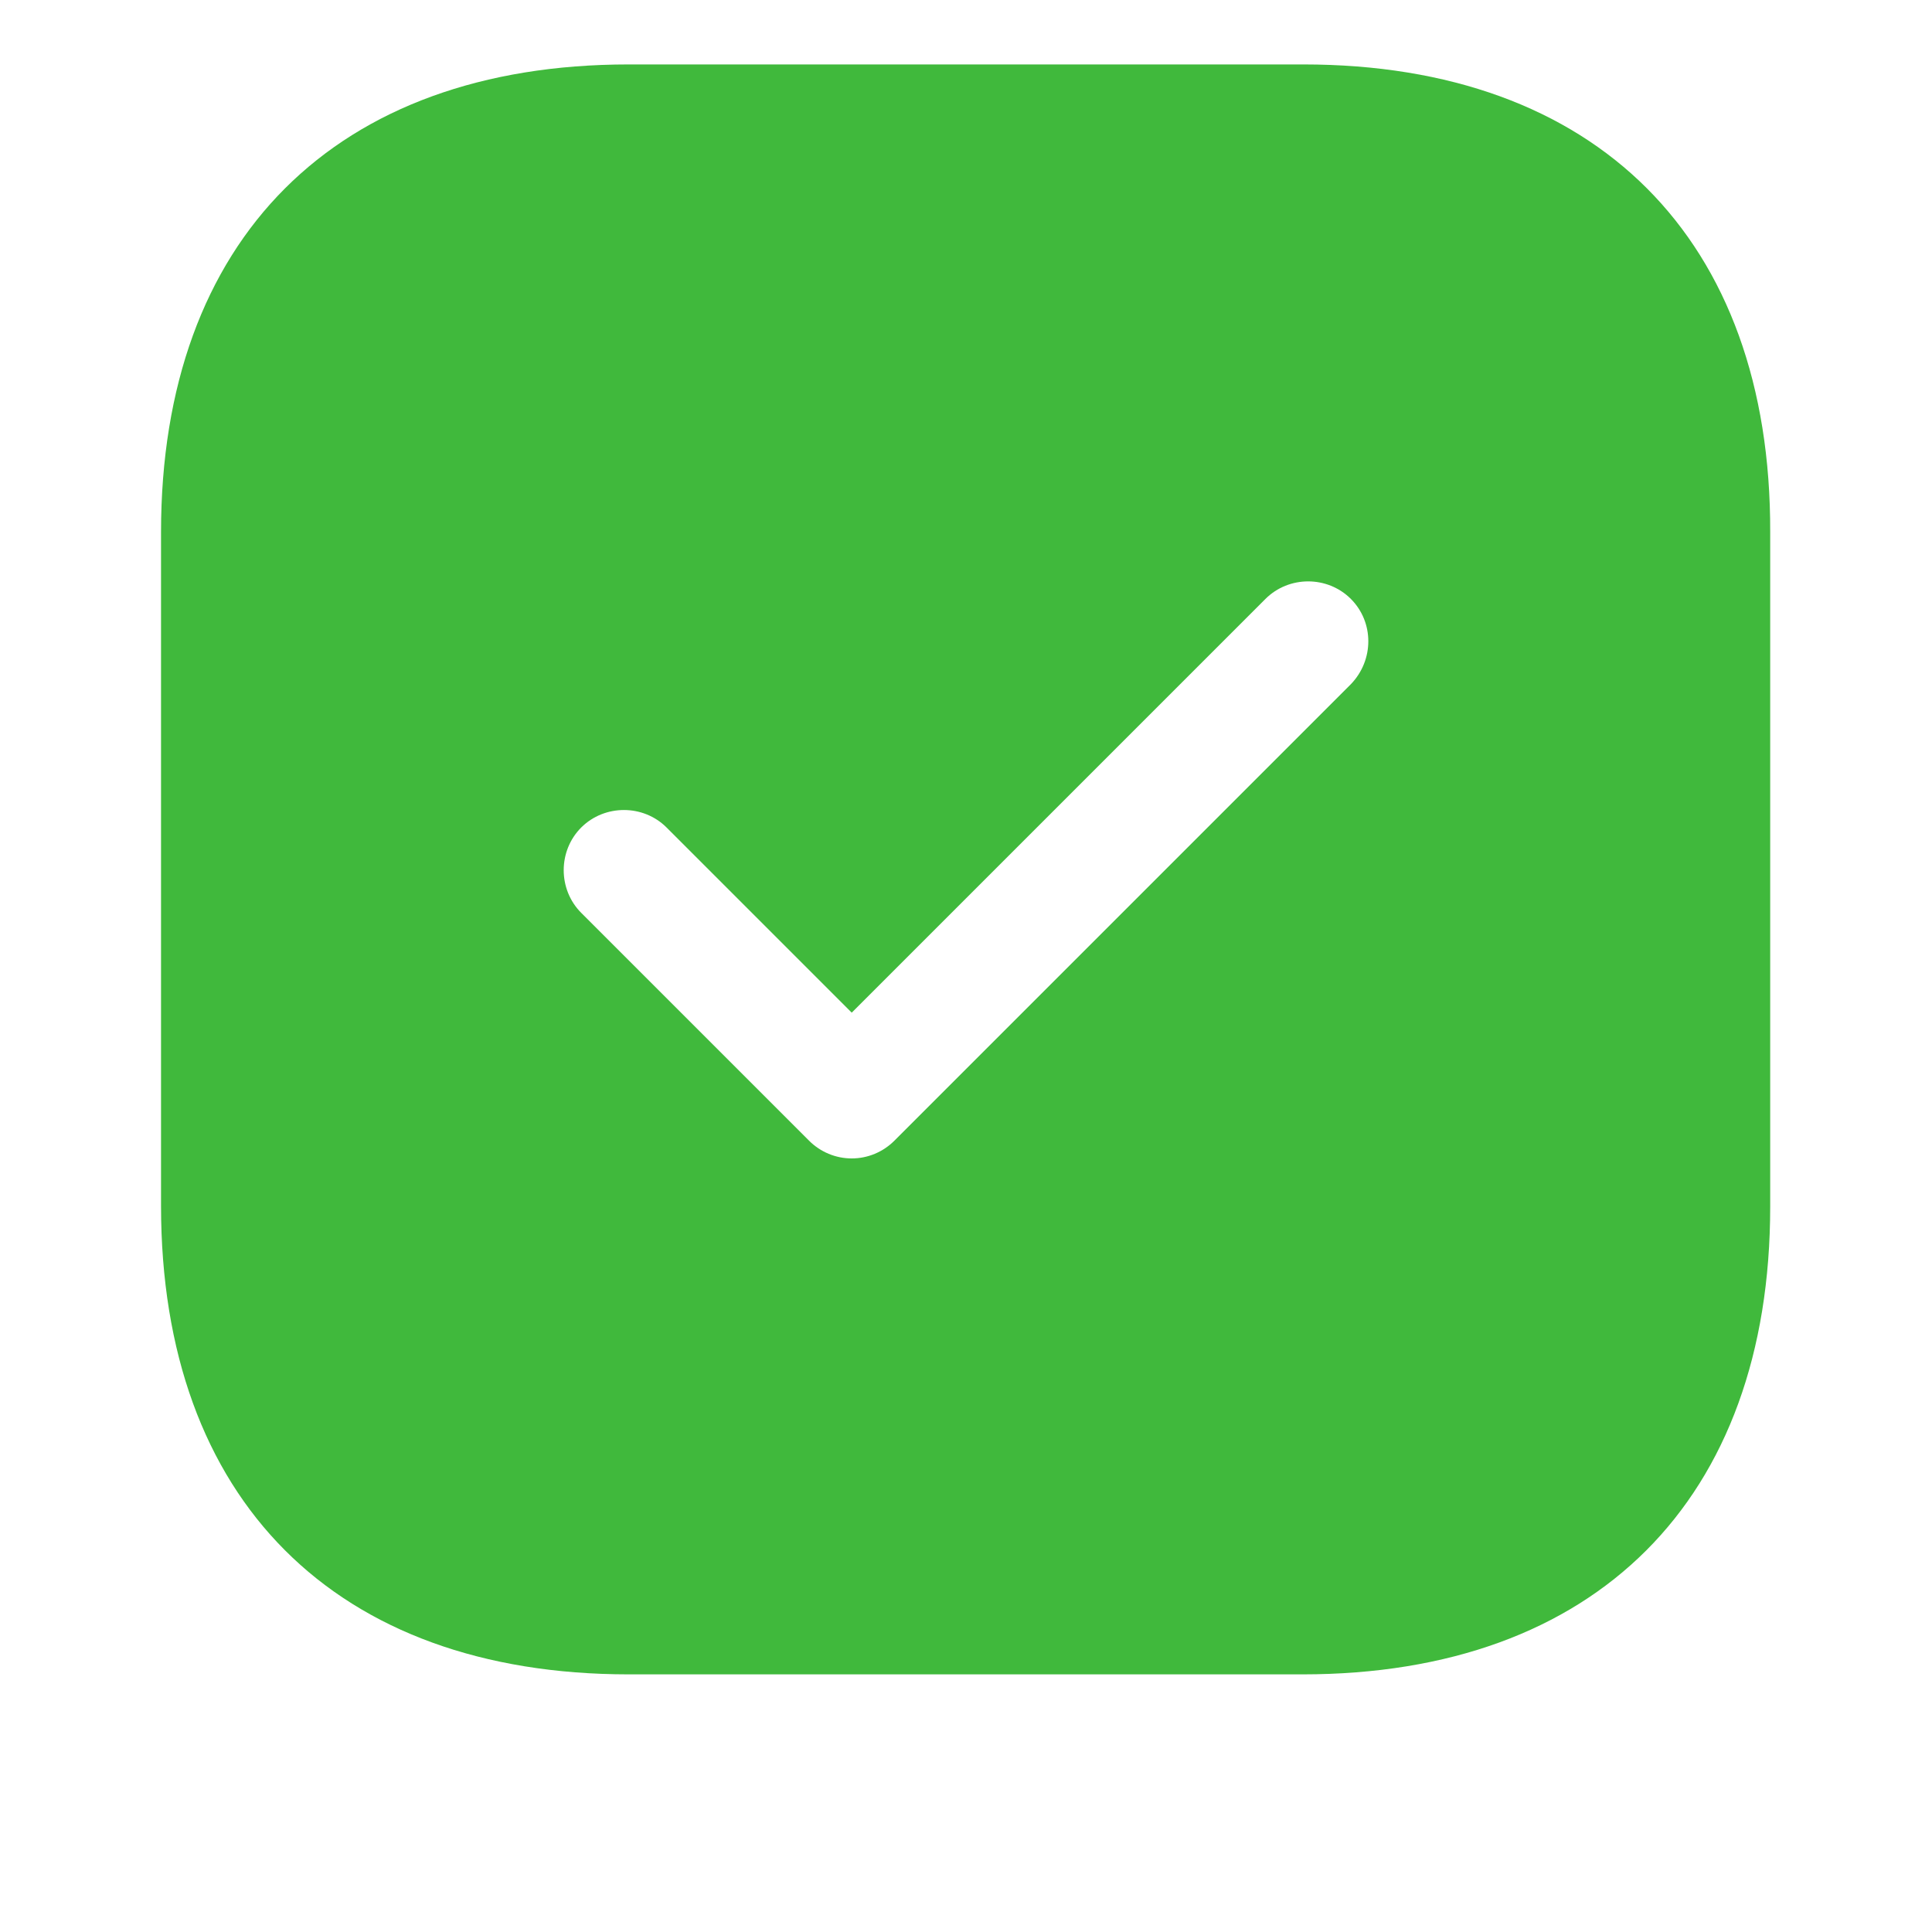 <svg width="20" height="20" viewBox="0 0 20 20" fill="none" xmlns="http://www.w3.org/2000/svg">
<g filter="url(#filter0_di_5044_10825)">
<path d="M13.492 1.667H6.509C3.475 1.667 1.667 3.475 1.667 6.508V13.483C1.667 16.525 3.475 18.333 6.509 18.333H13.484C16.517 18.333 18.325 16.525 18.325 13.492V6.508C18.334 3.475 16.525 1.667 13.492 1.667ZM13.984 8.083L9.259 12.808C9.142 12.925 8.984 12.992 8.817 12.992C8.65 12.992 8.492 12.925 8.375 12.808L6.017 10.45C5.775 10.208 5.775 9.808 6.017 9.566C6.259 9.325 6.659 9.325 6.9 9.566L8.817 11.483L13.1 7.2C13.342 6.958 13.742 6.958 13.984 7.2C14.225 7.441 14.225 7.833 13.984 8.083Z" fill="#40B93C"/>
</g>
<defs>
<filter id="filter0_di_5044_10825" x="0.667" y="0.667" width="18.658" height="18.666" filterUnits="userSpaceOnUse" color-interpolation-filters="sRGB">
<feFlood flood-opacity="0" result="BackgroundImageFix"/>
<feColorMatrix in="SourceAlpha" type="matrix" values="0 0 0 0 0 0 0 0 0 0 0 0 0 0 0 0 0 0 127 0" result="hardAlpha"/>
<feMorphology radius="1" operator="dilate" in="SourceAlpha" result="effect1_dropShadow_5044_10825"/>
<feOffset/>
<feComposite in2="hardAlpha" operator="out"/>
<feColorMatrix type="matrix" values="0 0 0 0 0.099 0 0 0 0 0.588 0 0 0 0 0.083 0 0 0 1 0"/>
<feBlend mode="normal" in2="BackgroundImageFix" result="effect1_dropShadow_5044_10825"/>
<feBlend mode="normal" in="SourceGraphic" in2="effect1_dropShadow_5044_10825" result="shape"/>
<feColorMatrix in="SourceAlpha" type="matrix" values="0 0 0 0 0 0 0 0 0 0 0 0 0 0 0 0 0 0 127 0" result="hardAlpha"/>
<feMorphology radius="1" operator="erode" in="SourceAlpha" result="effect2_innerShadow_5044_10825"/>
<feOffset dy="-1"/>
<feComposite in2="hardAlpha" operator="arithmetic" k2="-1" k3="1"/>
<feColorMatrix type="matrix" values="0 0 0 0 0.176 0 0 0 0 0.633 0 0 0 0 0.161 0 0 0 1 0"/>
<feBlend mode="normal" in2="shape" result="effect2_innerShadow_5044_10825"/>
</filter>
</defs>
</svg>
